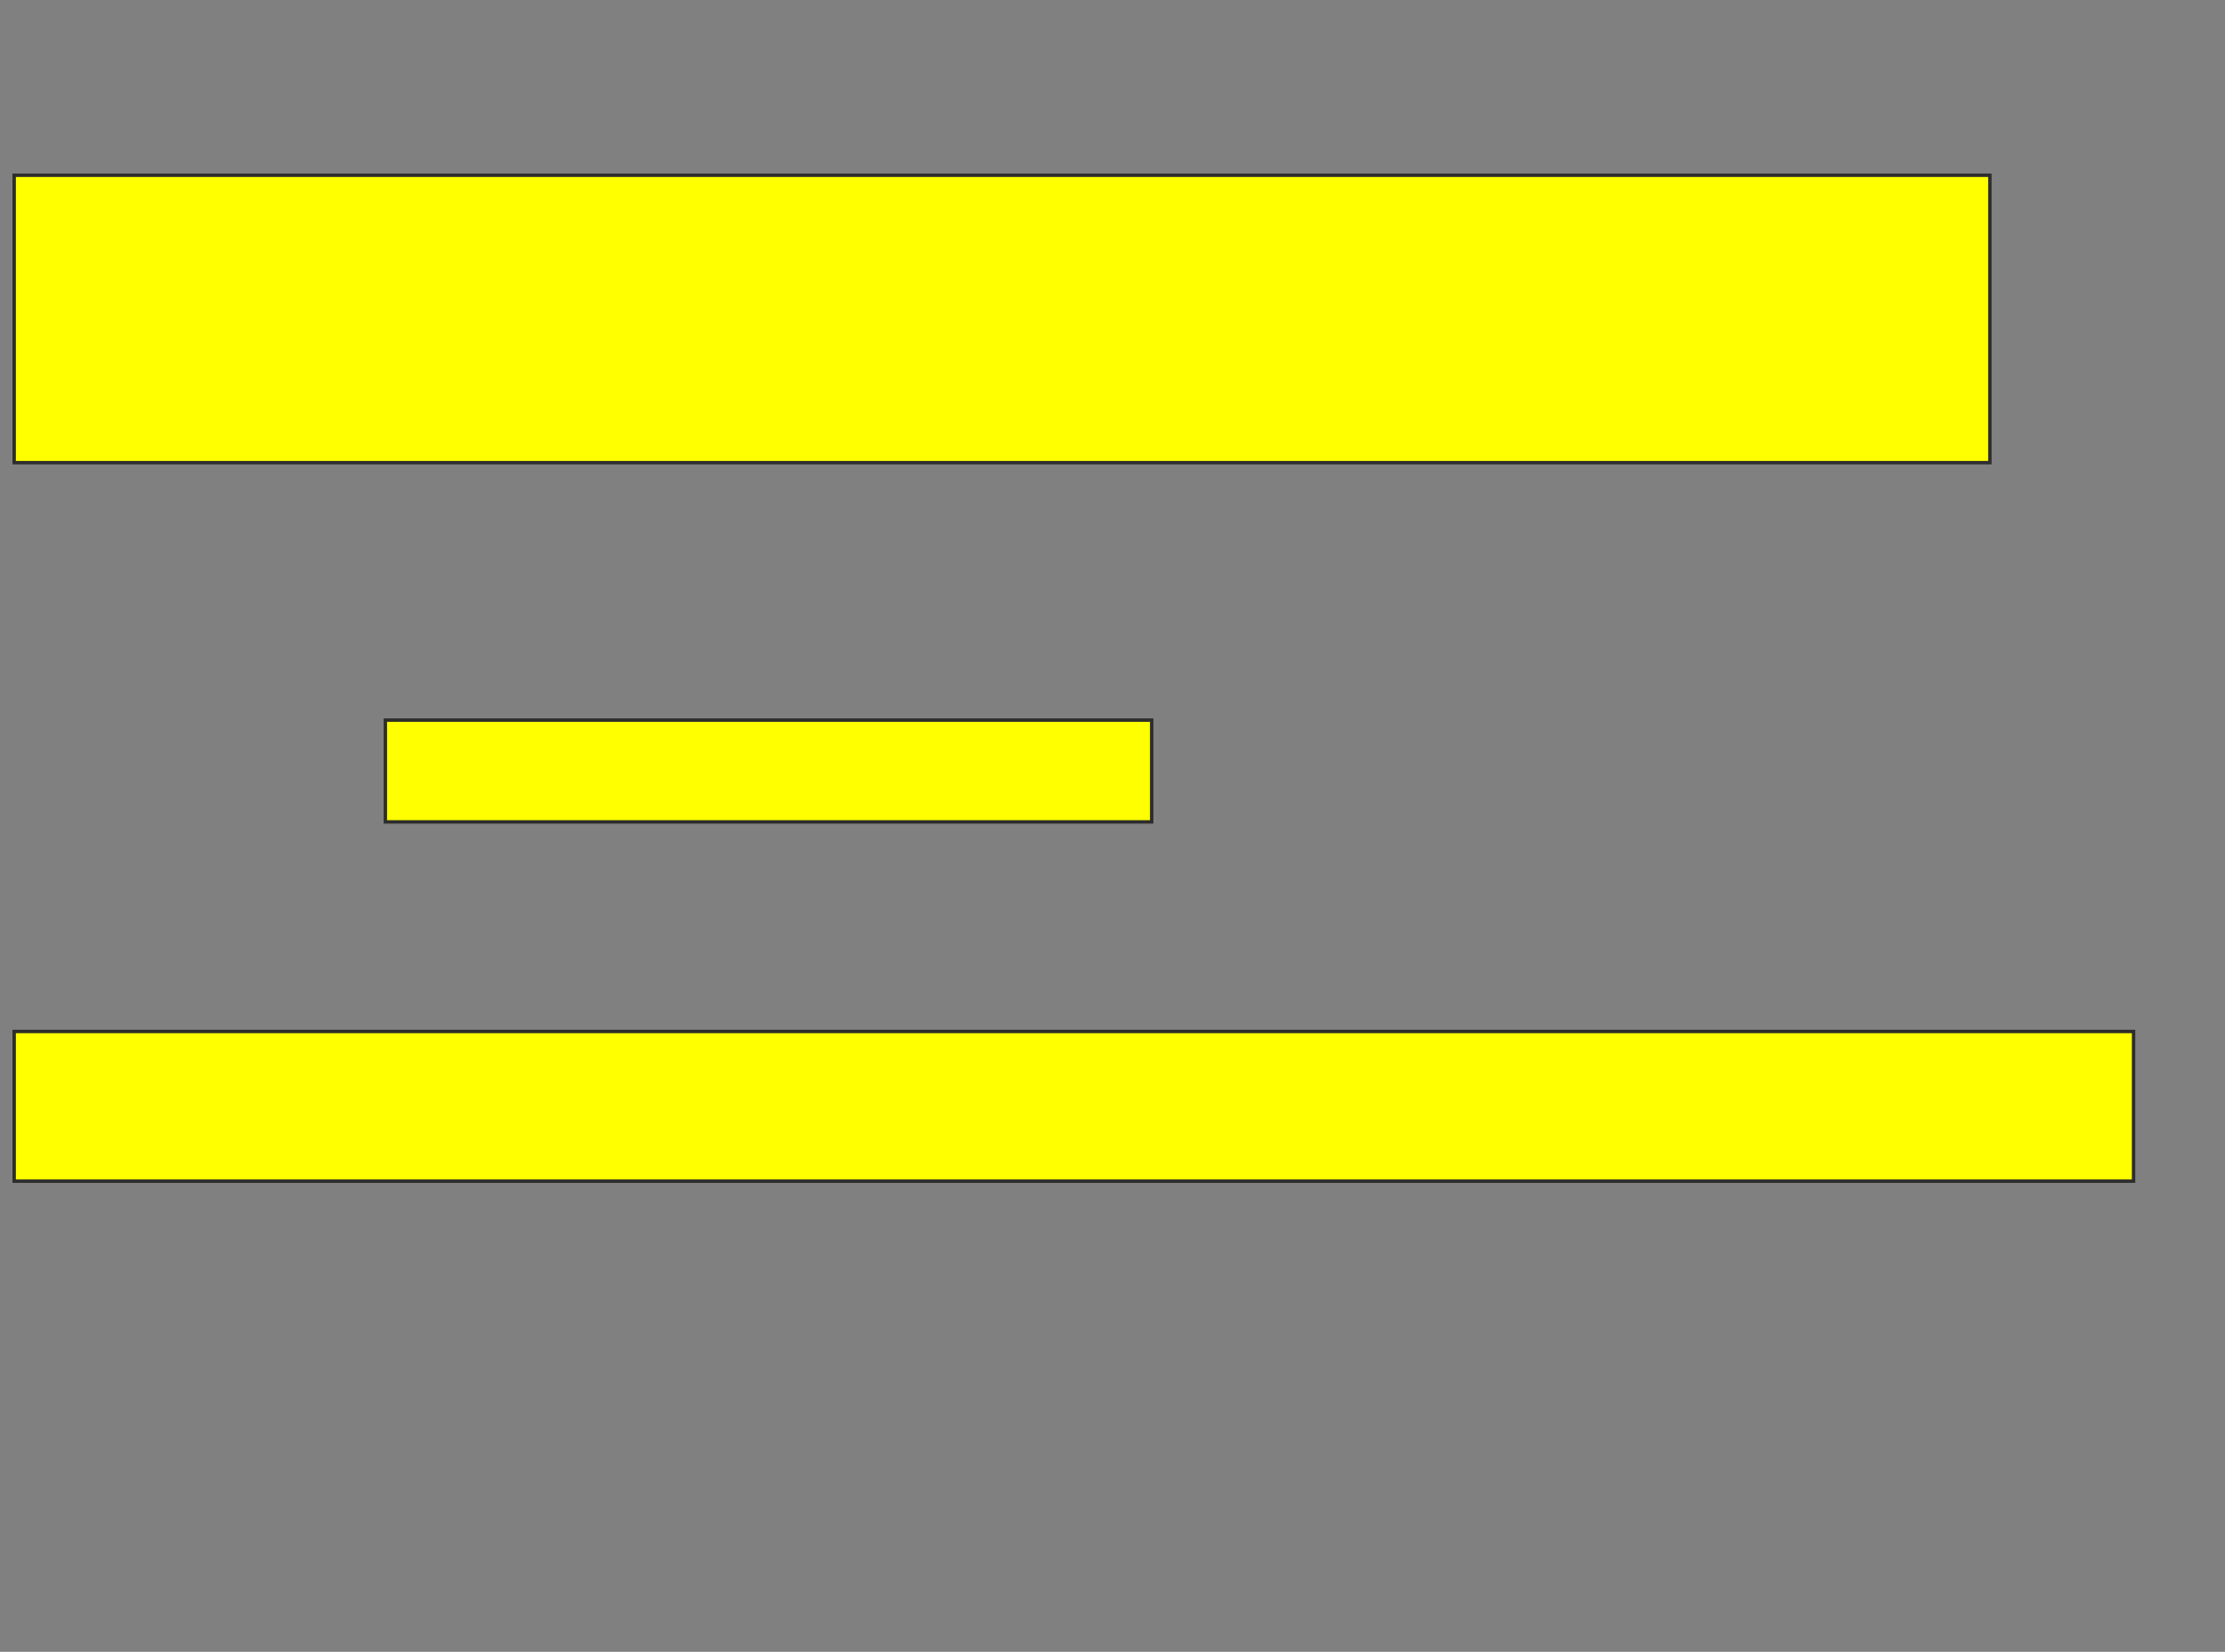 <svg xmlns="http://www.w3.org/2000/svg" width="652" height="484">
 <rect width="100%" height="100%" fill="#808080" stroke="none"/>
 <!-- Created with Image Occlusion Enhanced -->
 <g>
  <title>Labels</title>
 </g>
 <g>
  <title>Masks</title>
  <rect id="a2cd259bbc2e45659d0bf19bf2e70d81-oa-1" height="84.211" width="578.947" y="51.35" x="4.152" stroke="#2D2D2D" fill="#ffff00"/>
  <rect id="a2cd259bbc2e45659d0bf19bf2e70d81-oa-2" height="29.825" width="224.561" y="210.999" x="112.924" stroke="#2D2D2D" fill="#ffff00"/>
  <rect id="a2cd259bbc2e45659d0bf19bf2e70d81-oa-3" height="43.86" width="621.053" y="302.227" x="4.152" stroke="#2D2D2D" fill="#ffff00"/>
 </g>
</svg>